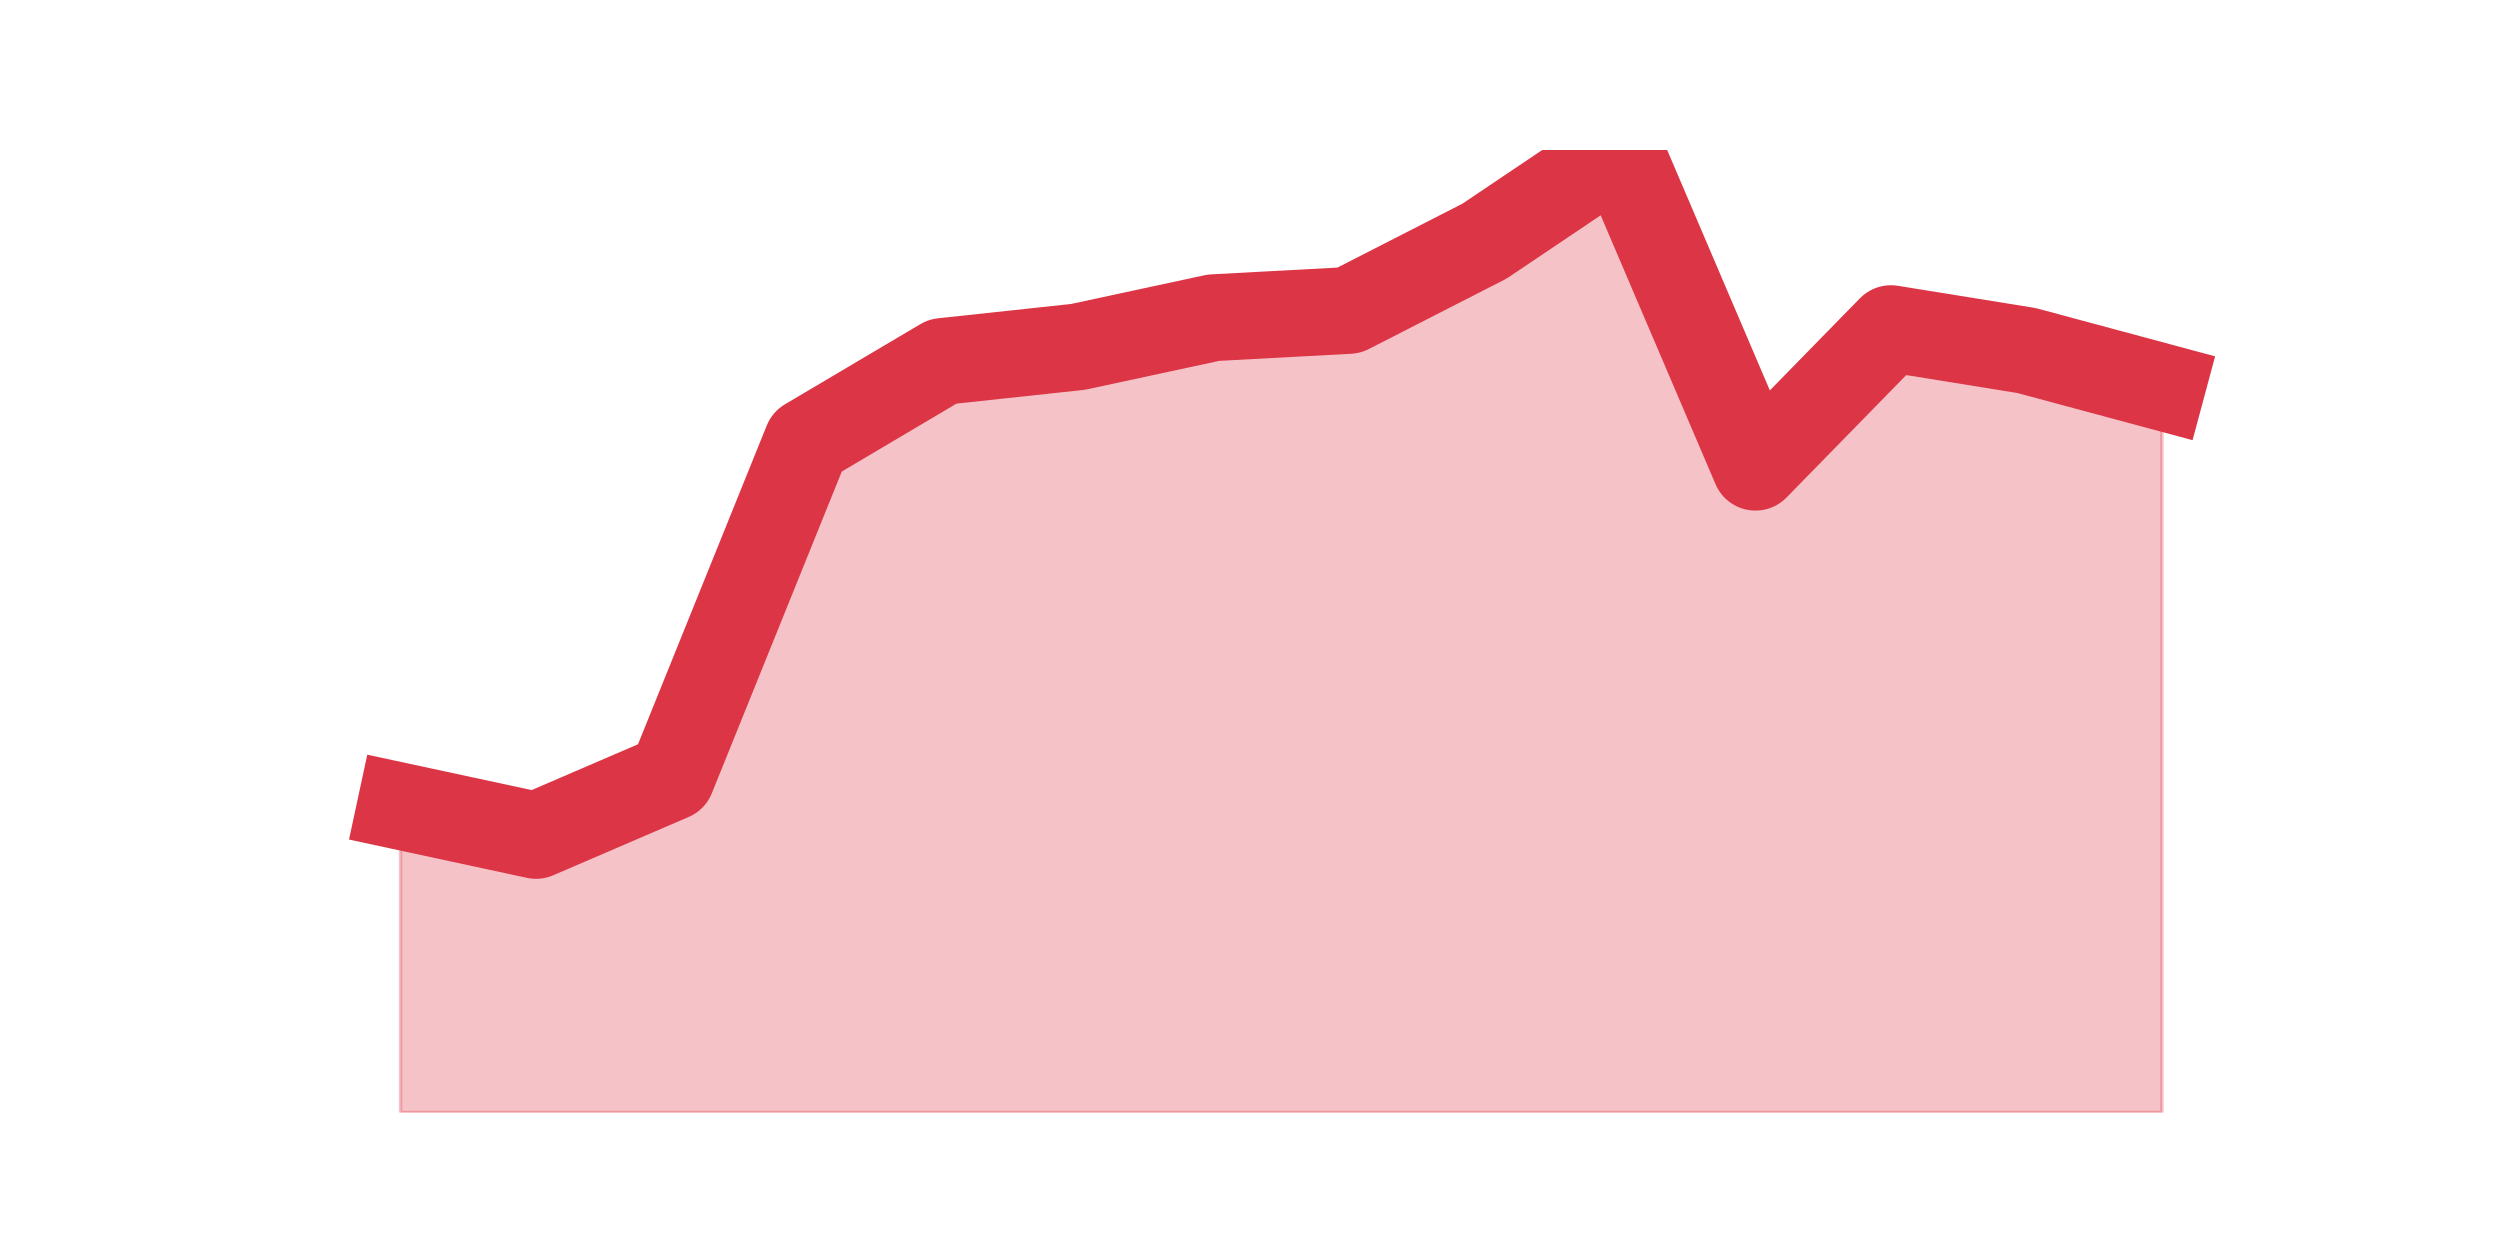 <?xml version="1.0" encoding="utf-8" standalone="no"?>
<!DOCTYPE svg PUBLIC "-//W3C//DTD SVG 1.1//EN"
  "http://www.w3.org/Graphics/SVG/1.1/DTD/svg11.dtd">
<svg height="360pt" version="1.1" viewBox="0 0 720 360" width="720pt" xmlns="http://www.w3.org/2000/svg" xmlns:xlink="http://www.w3.org/1999/xlink">
 <defs>
  <style type="text/css">*{stroke-linecap:butt;stroke-linejoin:round;}</style>
 </defs>
 <g id="figure_1">
  <g id="patch_1">
   <path d="M 0 360 
L 720 360 
L 720 0 
L 0 0 
z
" style="fill:none;"/>
  </g>
  <g id="axes_1">
   <g id="matplotlib.axis_1"/>
   <g id="matplotlib.axis_2"/>
   <g id="PolyCollection_1">
    <defs>
     <path d="M 115.364 -127.8 
L 115.364 -39.6 
L 154.385 -39.6 
L 193.406 -39.6 
L 232.427 -39.6 
L 271.448 -39.6 
L 310.469 -39.6 
L 349.49 -39.6 
L 388.51 -39.6 
L 427.531 -39.6 
L 466.552 -39.6 
L 505.573 -39.6 
L 544.594 -39.6 
L 583.615 -39.6 
L 622.636 -39.6 
L 622.636 -248.55 
L 622.636 -248.55 
L 583.615 -259.05 
L 544.594 -265.35 
L 505.573 -225.45 
L 466.552 -316.8 
L 427.531 -290.55 
L 388.51 -270.6 
L 349.49 -268.5 
L 310.469 -260.1 
L 271.448 -255.9 
L 232.427 -232.8 
L 193.406 -136.2 
L 154.385 -119.4 
L 115.364 -127.8 
z
" id="ma869caec1c" style="stroke:#dc3545;stroke-opacity:0.3;"/>
    </defs>
    <g clip-path="url(#pb7f63b1b6b)">
     <use style="fill:#dc3545;fill-opacity:0.3;stroke:#dc3545;stroke-opacity:0.3;" x="0" xlink:href="#ma869caec1c" y="360"/>
    </g>
   </g>
   <g id="line2d_1">
    <path clip-path="url(#pb7f63b1b6b)" d="M 115.364 232.2 
L 154.385 240.6 
L 193.406 223.8 
L 232.427 127.2 
L 271.448 104.1 
L 310.469 99.9 
L 349.49 91.5 
L 388.51 89.4 
L 427.531 69.45 
L 466.552 43.2 
L 505.573 134.55 
L 544.594 94.65 
L 583.615 100.95 
L 622.636 111.45 
" style="fill:none;stroke:#dc3545;stroke-linecap:square;stroke-width:25;"/>
   </g>
  </g>
 </g>
 <defs>
  <clipPath id="pb7f63b1b6b">
   <rect height="277.2" width="558" x="90" y="43.2"/>
  </clipPath>
 </defs>
</svg>
